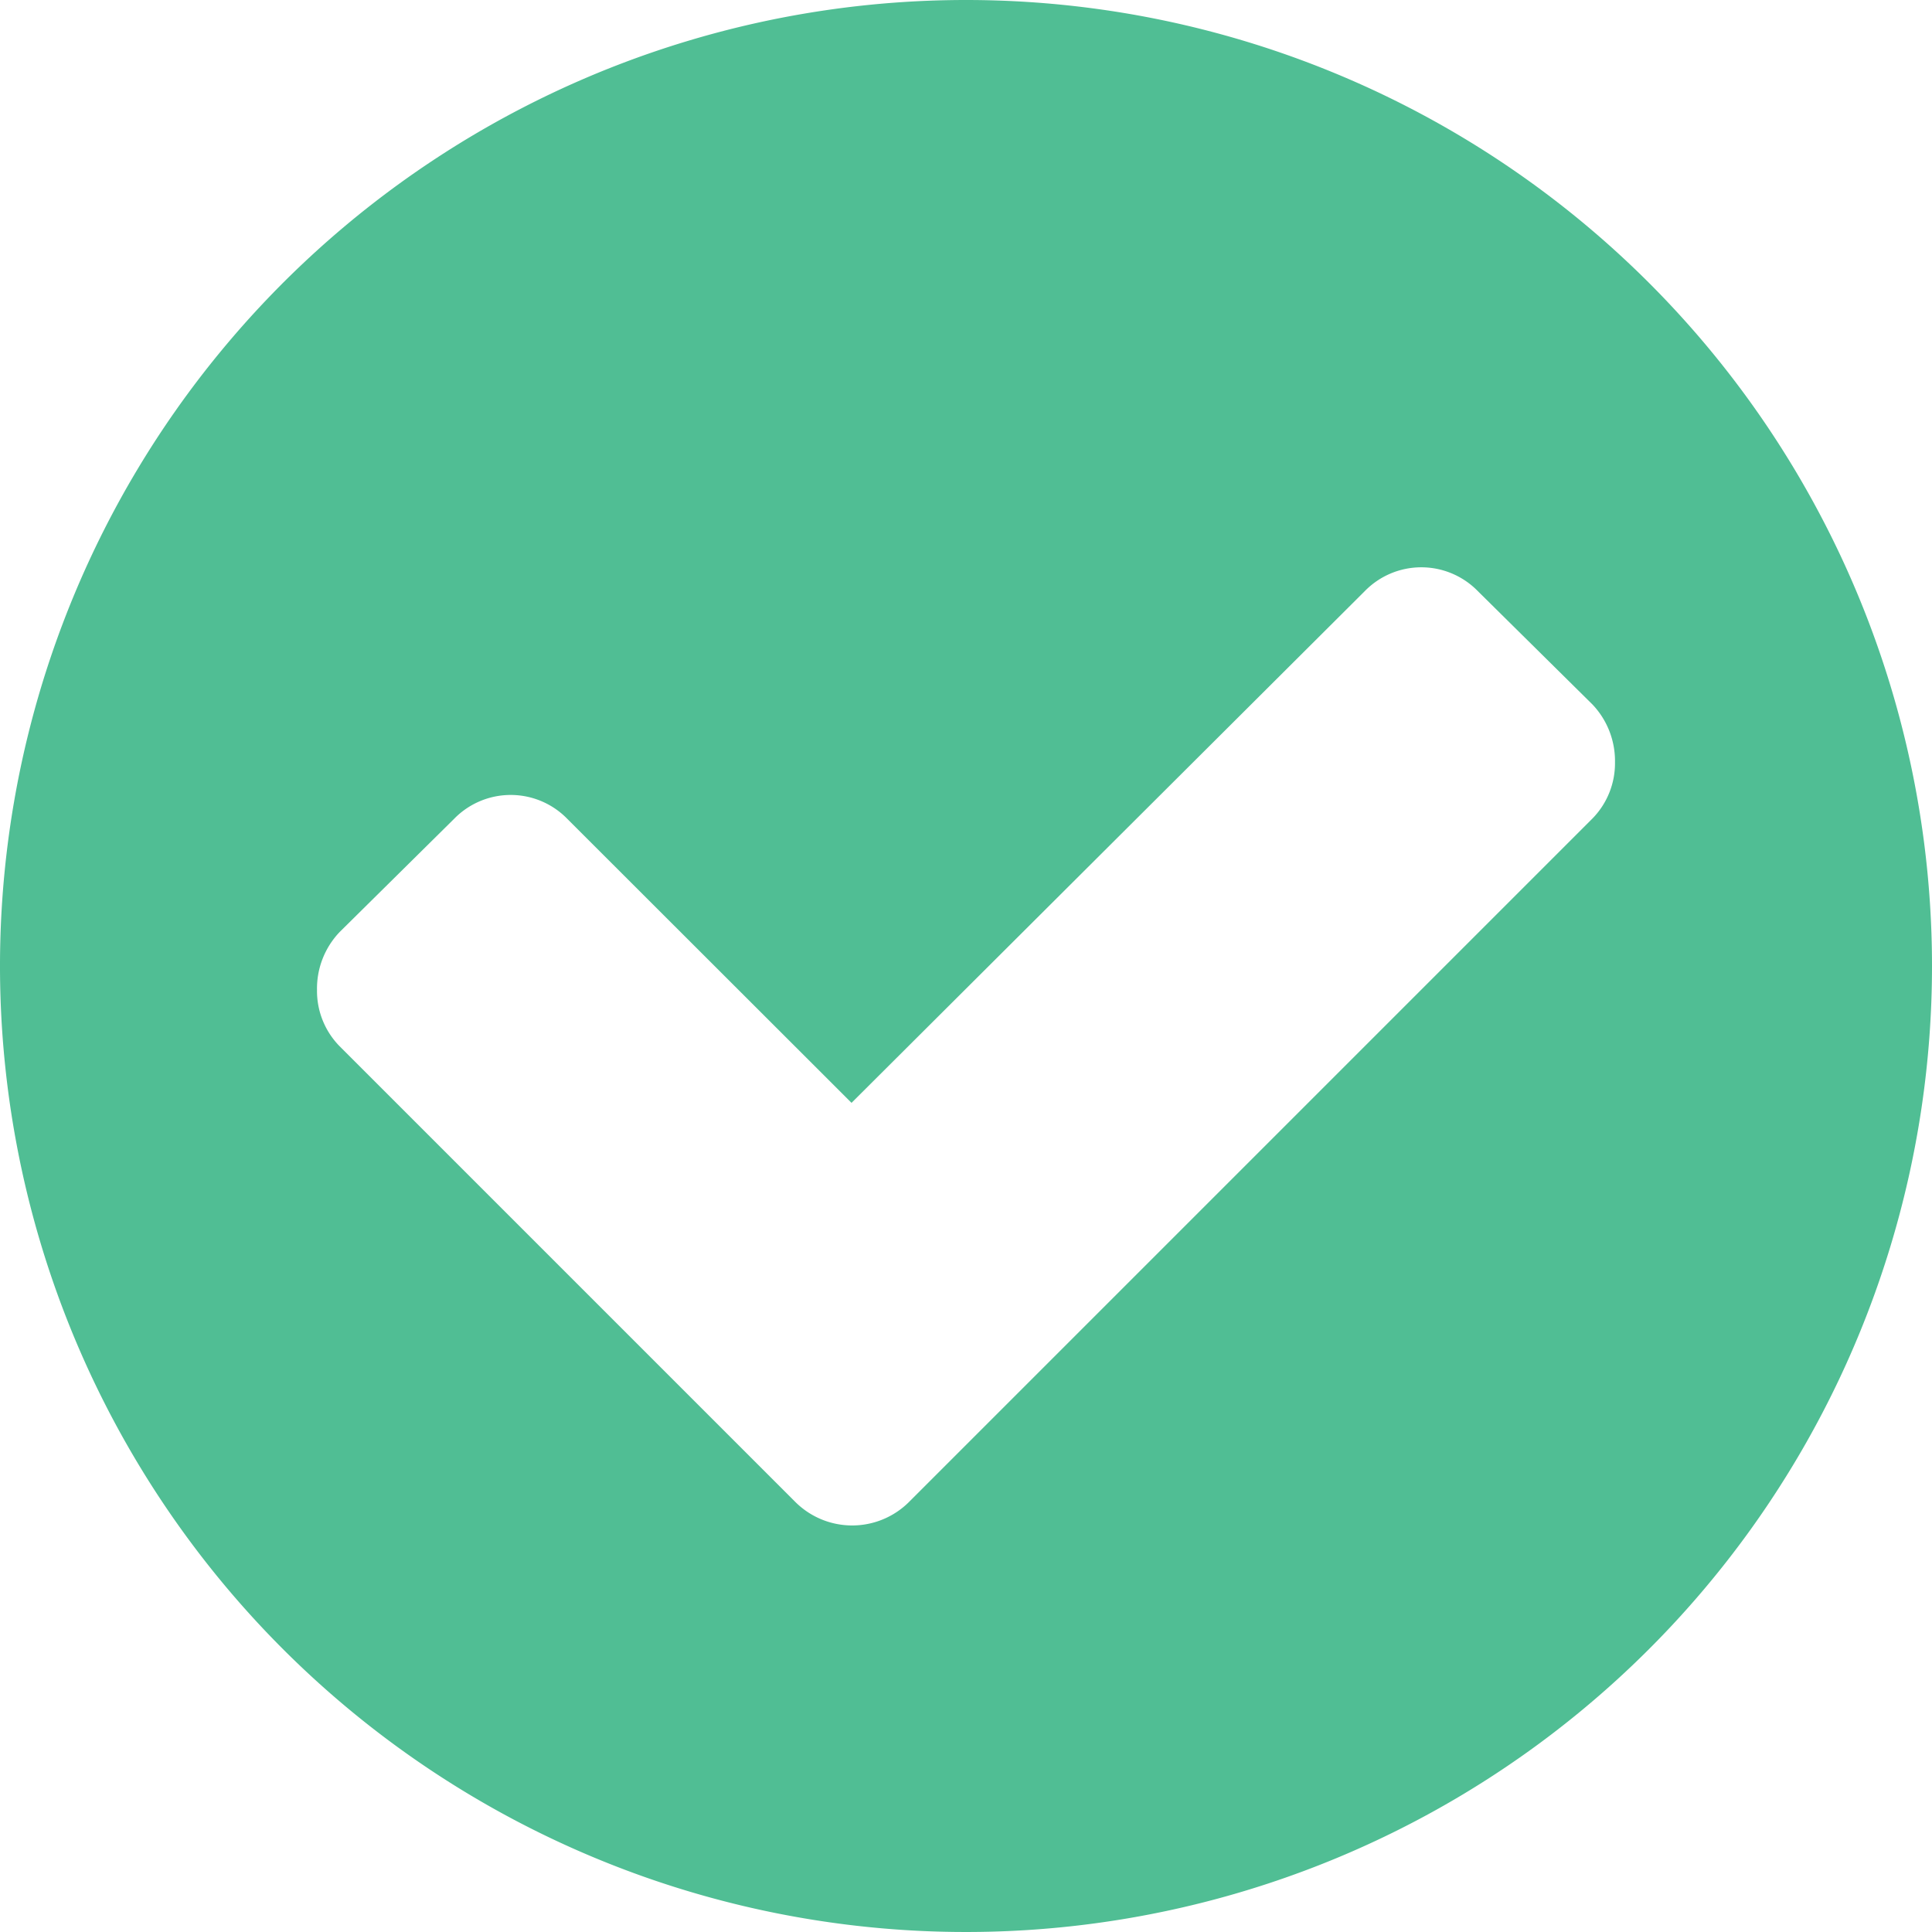<svg xmlns="http://www.w3.org/2000/svg" width="24" height="24" viewBox="0 0 24 24">
  <path id="tick" d="M20.062,11.469a1.019,1.019,0,0,0-.281-.719L18.359,9.344a.981.981,0,0,0-1.406,0L10.578,15.7,7.047,12.172a.981.981,0,0,0-1.406,0L4.219,13.578a1.017,1.017,0,0,0-.281.719.979.979,0,0,0,.281.7l5.656,5.656a1,1,0,0,0,1.422,0l8.484-8.484A.981.981,0,0,0,20.062,11.469ZM24,14A12,12,0,1,1,12,2,12,12,0,0,1,24,14Z" transform="translate(0 -2)" fill="#50be94"/>
</svg>
